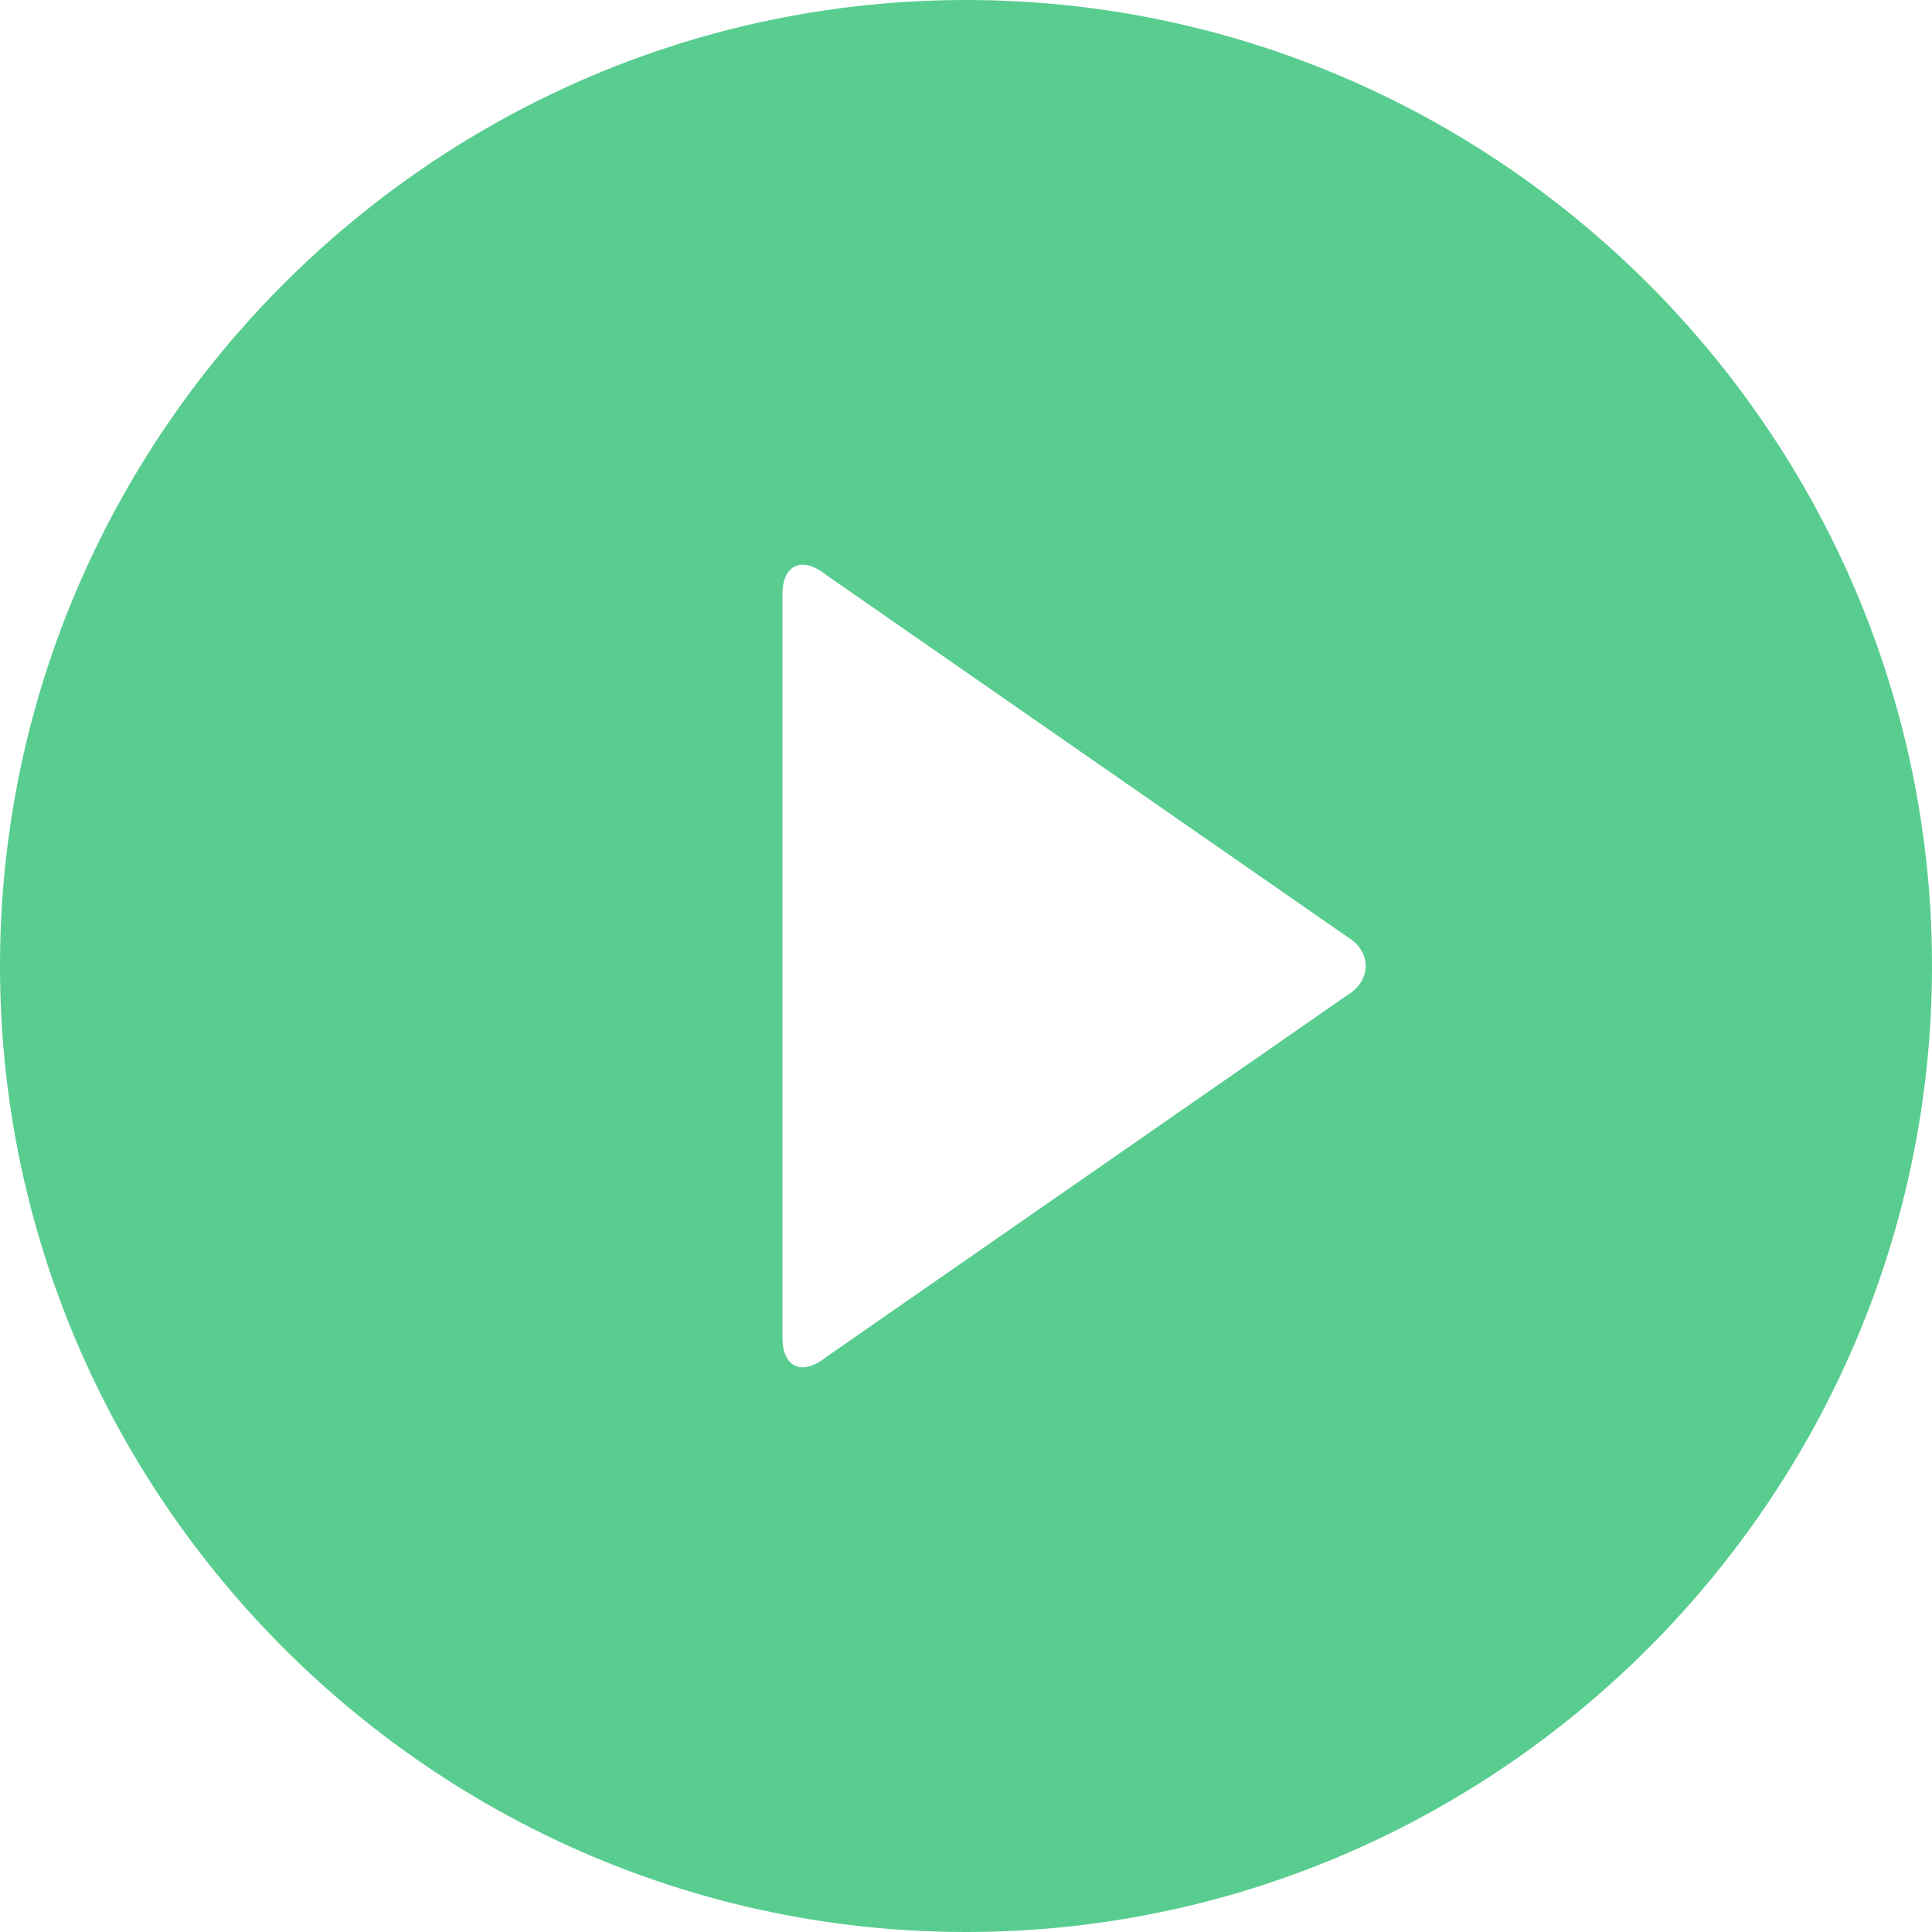 <?xml version="1.0"?><svg width="40" height="40" viewBox="0 0 40 40" xmlns="http://www.w3.org/2000/svg"><path d="m20 0c-11 0-20 9-20 20s9 20 20 20 20-9 20-20-9-20-20-20z m-2.9 28.1c-0.5 0.4-0.9 0.2-0.9-0.4v-15.4c0-0.6 0.4-0.8 0.9-0.4l10.8 7.5c0.5 0.3 0.5 0.9 0 1.2l-10.8 7.5z" fill="#59CD90"></path></svg>